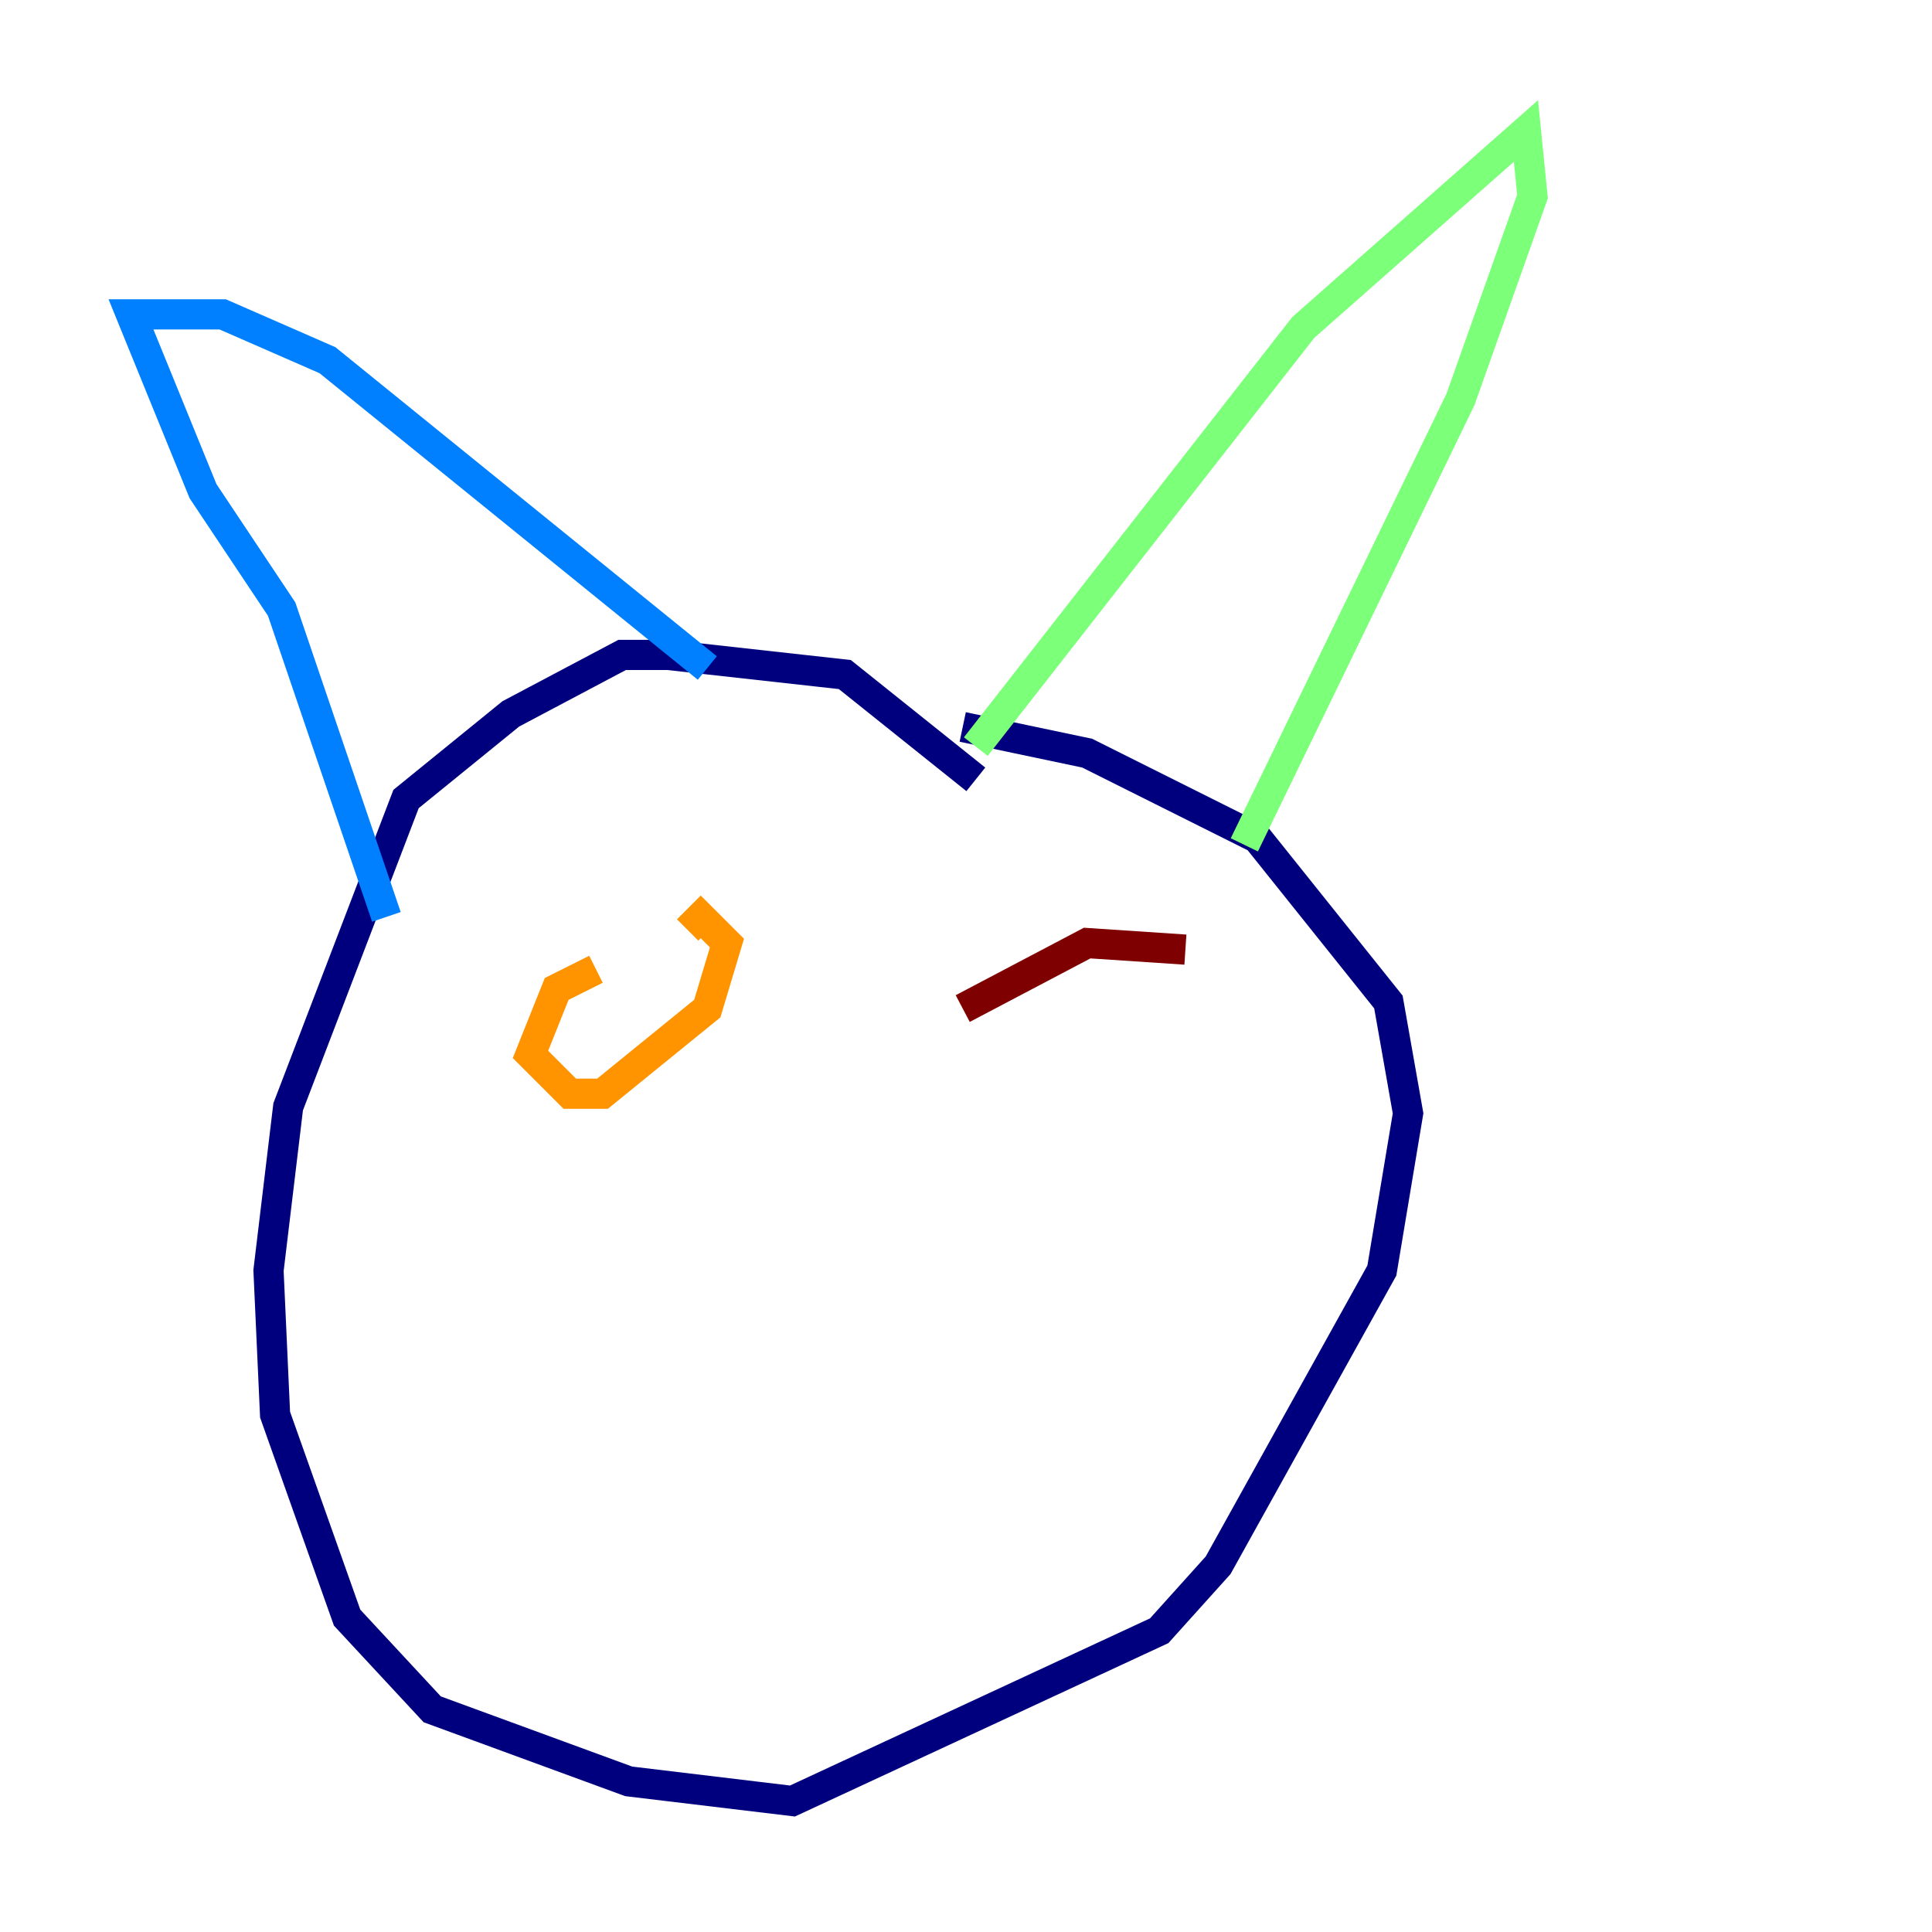 <?xml version="1.0" encoding="utf-8" ?>
<svg baseProfile="tiny" height="128" version="1.2" viewBox="0,0,128,128" width="128" xmlns="http://www.w3.org/2000/svg" xmlns:ev="http://www.w3.org/2001/xml-events" xmlns:xlink="http://www.w3.org/1999/xlink"><defs /><polyline fill="none" points="64.651,51.634 55.973,44.691 44.258,43.39 41.22,43.39 33.844,47.295 26.902,52.936 19.091,73.329 17.79,84.176 18.224,93.722 22.997,107.173 28.637,113.248 41.654,118.02 52.502,119.322 76.8,108.041 80.705,103.702 91.552,84.176 93.288,73.763 91.986,66.386 83.308,55.539 72.027,49.898 63.783,48.163" stroke="#00007f" stroke-width="2" /><polyline fill="none" points="25.6,60.746 18.658,40.352 13.451,32.542 8.678,20.827 14.752,20.827 21.695,23.864 46.861,44.258" stroke="#0080ff" stroke-width="2" /><polyline fill="none" points="64.651,49.464 86.346,21.695 101.098,8.678 101.532,13.017 96.759,26.468 82.441,55.973" stroke="#7cff79" stroke-width="2" /><polyline fill="none" points="39.485,64.217 36.881,65.519 35.146,69.858 37.749,72.461 39.919,72.461 46.861,66.82 48.163,62.481 46.427,60.746 45.559,61.614" stroke="#ff9400" stroke-width="2" /><polyline fill="none" points="78.536,62.915 72.027,62.481 63.783,66.82" stroke="#7f0000" stroke-width="2" /></svg>